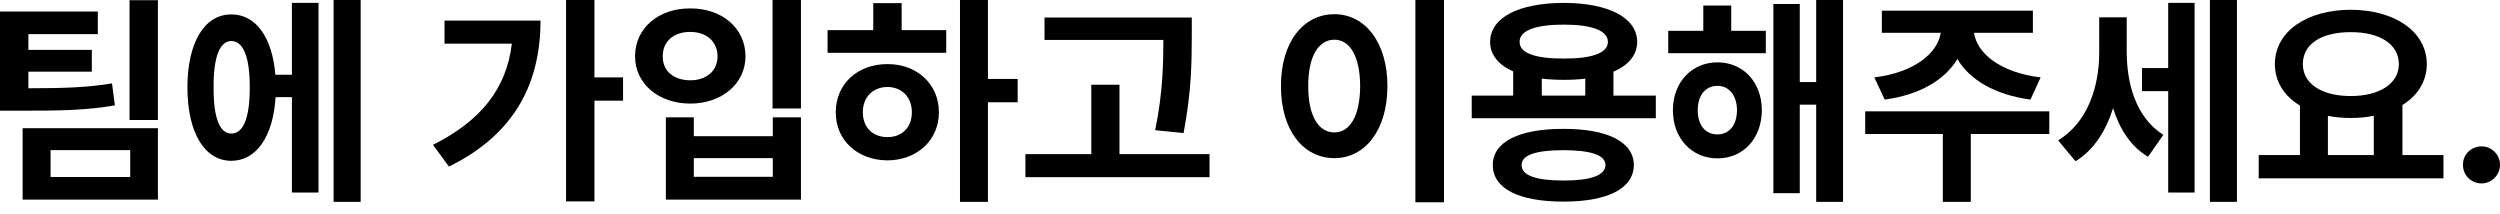 <svg width="199" height="17" viewBox="0 0 199 17" fill="none" xmlns="http://www.w3.org/2000/svg">
<path d="M7.786 0.918V2.719H2.26V3.972H7.309V5.703H2.26V7.027C5.093 7.018 6.885 6.974 8.916 6.638L9.145 8.386C6.859 8.783 4.811 8.819 1.377 8.81H0V0.918H7.786ZM1.801 15.89V10.205H12.57V15.89H1.801ZM4.025 14.089H10.364V11.953H4.025V14.089ZM10.311 9.551V0.018H12.57V9.551H10.311Z" fill="black"/>
<path d="M28.708 0V16.066H26.554V0H28.708ZM14.919 6.956C14.919 3.363 16.288 1.139 18.415 1.148C20.348 1.139 21.672 2.948 21.92 5.95H23.235V0.23H25.354V15.325H23.235V7.733H21.937C21.743 10.884 20.392 12.8 18.415 12.8C16.288 12.8 14.919 10.567 14.919 6.956ZM17.003 6.956C16.985 9.428 17.515 10.646 18.415 10.628C19.342 10.646 19.889 9.428 19.88 6.956C19.889 4.493 19.342 3.266 18.415 3.266C17.515 3.266 16.985 4.493 17.003 6.956Z" fill="black"/>
<path d="M47.318 0V6.162H49.596V8.015H47.318V16.031H45.058V0H47.318ZM34.465 11.529C38.27 9.622 40.318 7.062 40.742 3.478H35.383V1.642H43.028C43.01 6.444 41.139 10.602 35.736 13.259L34.465 11.529Z" fill="black"/>
<path d="M63.756 0V8.633H61.496V0H63.756ZM50.55 4.484C50.55 2.225 52.439 0.653 54.946 0.671C57.444 0.653 59.333 2.225 59.342 4.484C59.333 6.674 57.444 8.245 54.946 8.245C52.439 8.245 50.55 6.674 50.55 4.484ZM52.757 4.484C52.739 5.676 53.657 6.391 54.946 6.391C56.199 6.391 57.109 5.676 57.117 4.484C57.109 3.275 56.199 2.534 54.946 2.542C53.657 2.534 52.739 3.275 52.757 4.484ZM53.004 15.89V9.34H55.228V10.84H61.514V9.34H63.756V15.89H53.004ZM55.228 14.071H61.514V12.588H55.228V14.071Z" fill="black"/>
<path d="M78.64 0V6.285H81.006V8.139H78.64V16.066H76.415V0H78.64ZM65.875 4.202V2.401H69.512V0.247H71.772V2.401H75.321V4.202H65.875ZM66.528 8.933C66.52 6.691 68.267 5.093 70.642 5.102C72.981 5.093 74.738 6.691 74.738 8.933C74.738 11.176 72.981 12.756 70.642 12.765C68.267 12.756 66.52 11.176 66.528 8.933ZM68.682 8.933C68.682 10.178 69.503 10.92 70.642 10.911C71.763 10.92 72.584 10.178 72.584 8.933C72.584 7.698 71.763 6.938 70.642 6.921C69.503 6.938 68.682 7.698 68.682 8.933Z" fill="black"/>
<path d="M94.866 1.395V2.913C94.857 4.926 94.857 7.186 94.213 10.593L91.953 10.364C92.571 7.327 92.597 5.067 92.606 3.178H83.143V1.395H94.866ZM81.624 14.106V12.27H86.868V6.744H89.11V12.27H96.278V14.106H81.624Z" fill="black"/>
<path d="M114.941 0V16.101H112.664V0H114.941ZM101.965 6.85C101.956 3.346 103.748 1.13 106.22 1.13C108.638 1.13 110.439 3.346 110.439 6.85C110.439 10.381 108.638 12.588 106.22 12.588C103.748 12.588 101.956 10.381 101.965 6.85ZM104.136 6.85C104.128 9.242 104.966 10.549 106.22 10.54C107.438 10.549 108.259 9.242 108.268 6.85C108.259 4.467 107.438 3.16 106.22 3.16C104.966 3.16 104.128 4.467 104.136 6.85Z" fill="black"/>
<path d="M131.803 7.609V9.41H117.149V7.609H120.45V5.685C119.276 5.164 118.614 4.37 118.614 3.337C118.614 1.395 120.901 0.238 124.476 0.23C128.024 0.238 130.311 1.395 130.32 3.337C130.311 4.387 129.631 5.191 128.431 5.703V7.609H131.803ZM118.826 13.135C118.826 11.282 120.936 10.249 124.458 10.258C127.927 10.249 130.037 11.282 130.055 13.135C130.037 15.033 127.927 16.049 124.458 16.049C120.936 16.049 118.826 15.033 118.826 13.135ZM120.962 3.337C120.945 4.22 122.207 4.67 124.476 4.661C126.718 4.67 127.989 4.22 127.989 3.337C127.989 2.436 126.718 1.96 124.476 1.96C122.207 1.96 120.945 2.436 120.962 3.337ZM121.121 13.135C121.113 13.956 122.234 14.371 124.458 14.371C126.639 14.371 127.786 13.956 127.795 13.135C127.786 12.341 126.639 11.961 124.458 11.953C122.234 11.961 121.113 12.341 121.121 13.135ZM122.728 7.609H126.188V6.259C125.659 6.329 125.085 6.356 124.476 6.356C123.849 6.356 123.266 6.321 122.728 6.259V7.609Z" fill="black"/>
<path d="M140.56 2.454V4.237H132.792V2.454H135.582V0.441H137.806V2.454H140.56ZM133.163 8.775C133.163 6.541 134.664 4.97 136.712 4.961C138.768 4.97 140.234 6.541 140.243 8.775C140.234 11.017 138.768 12.606 136.712 12.606C134.664 12.606 133.163 11.017 133.163 8.775ZM135.14 8.775C135.14 10.002 135.776 10.699 136.712 10.699C137.612 10.699 138.256 10.002 138.265 8.775C138.256 7.565 137.612 6.833 136.712 6.833C135.776 6.833 135.14 7.565 135.14 8.775ZM141.161 15.378V0.318H143.262V6.532H144.568V0H146.704V16.066H144.568V8.333H143.262V15.378H141.161Z" fill="black"/>
<path d="M163.124 8.863V10.664H156.875V16.066H154.65V10.664H148.471V8.863H163.124ZM149.195 6.162C152.443 5.764 154.244 4.193 154.482 2.613H149.795V0.847H161.818V2.613H157.131C157.36 4.193 159.134 5.764 162.436 6.162L161.624 7.927C158.799 7.548 156.777 6.347 155.806 4.696C154.827 6.347 152.823 7.548 150.024 7.927L149.195 6.162Z" fill="black"/>
<path d="M169.287 4.043C169.278 6.647 170.002 9.331 172.2 10.734L170.982 12.482C169.587 11.643 168.713 10.249 168.201 8.607C167.627 10.425 166.665 11.953 165.209 12.835L163.831 11.176C166.215 9.701 167.098 6.868 167.098 4.149V1.377H169.287V4.043ZM170.505 7.256V5.42H172.588V0.23H174.689V15.325H172.588V7.256H170.505ZM175.908 16.066V0H178.061V16.066H175.908Z" fill="black"/>
<path d="M194.499 12.341V14.195H179.793V12.341H183.076V8.404C181.832 7.653 181.081 6.515 181.081 5.102C181.081 2.498 183.624 0.786 187.119 0.777C190.597 0.786 193.166 2.498 193.175 5.102C193.166 6.488 192.442 7.609 191.233 8.36V12.341H194.499ZM183.306 5.102C183.306 6.674 184.815 7.645 187.119 7.645C189.388 7.645 190.942 6.674 190.951 5.102C190.942 3.487 189.388 2.551 187.119 2.56C184.815 2.551 183.306 3.487 183.306 5.102ZM185.301 12.341H188.955V9.216C188.382 9.331 187.764 9.392 187.119 9.392C186.475 9.392 185.866 9.331 185.301 9.225V12.341Z" fill="black"/>
<path d="M197.537 14.601C196.707 14.601 196.036 13.939 196.054 13.118C196.036 12.306 196.707 11.643 197.537 11.652C198.322 11.643 199.002 12.306 199.002 13.118C199.002 13.939 198.322 14.601 197.537 14.601Z" fill="black"/>
</svg>
